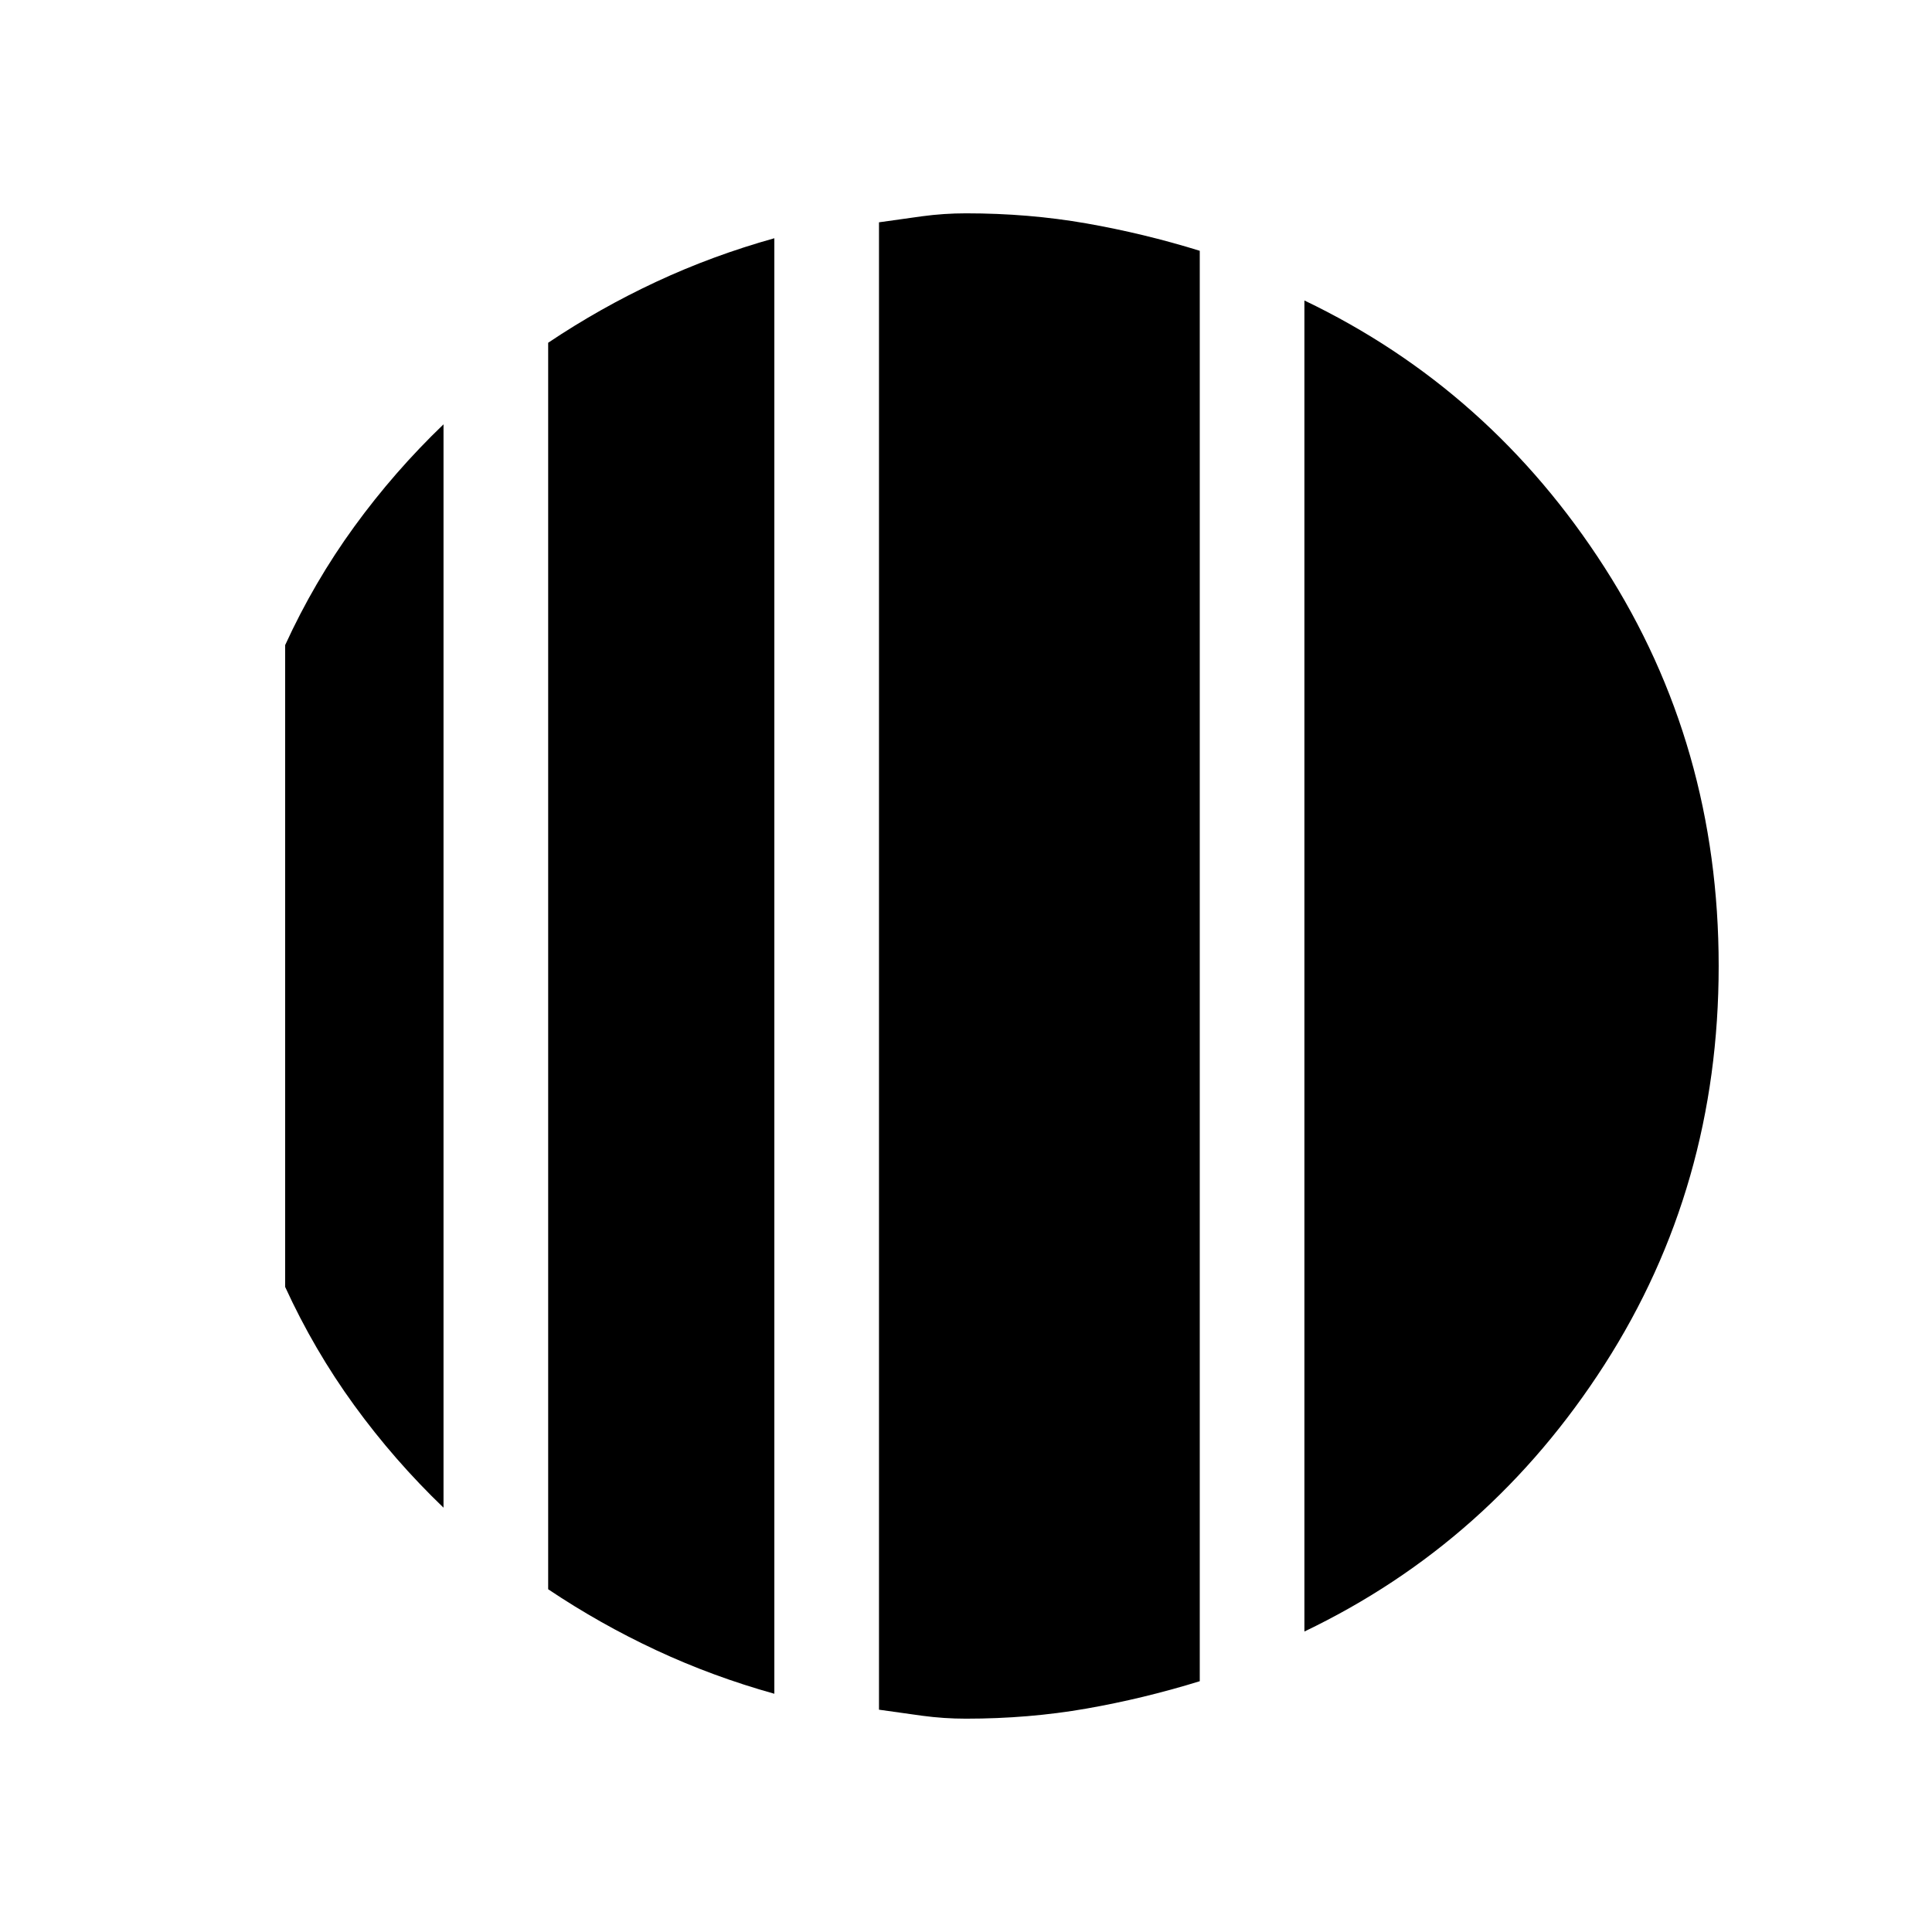<svg xmlns="http://www.w3.org/2000/svg" height="20" viewBox="0 -960 960 960" width="20"><path d="M220.385-749.153v538.306Q195.923-234.309 176-261.732t-34.308-58.808v-318.92q14.385-31.385 34.308-58.808 19.923-27.423 44.385-50.885Zm164.384-92.462v723.23q-30.615-8.539-58.654-21.616-28.039-13.077-53.731-30.308v-619.382q25.692-17.231 53.731-30.308 28.039-13.077 58.654-21.616Zm263.383 692.307v-661.384q92.385 44.23 149.116 132.615Q853.999-589.693 853.999-480t-56.731 198.077q-56.731 88.385-149.116 132.615ZM480-106.001q-11 0-21.808-1.461-10.808-1.462-21.424-3.001v-739.074q10.616-1.539 21.424-3.001Q469-853.999 480-853.999q31.231 0 59.769 5 28.538 5 56.385 13.615v710.768q-27.847 8.615-56.385 13.615-28.538 5-59.769 5Z"/></svg>